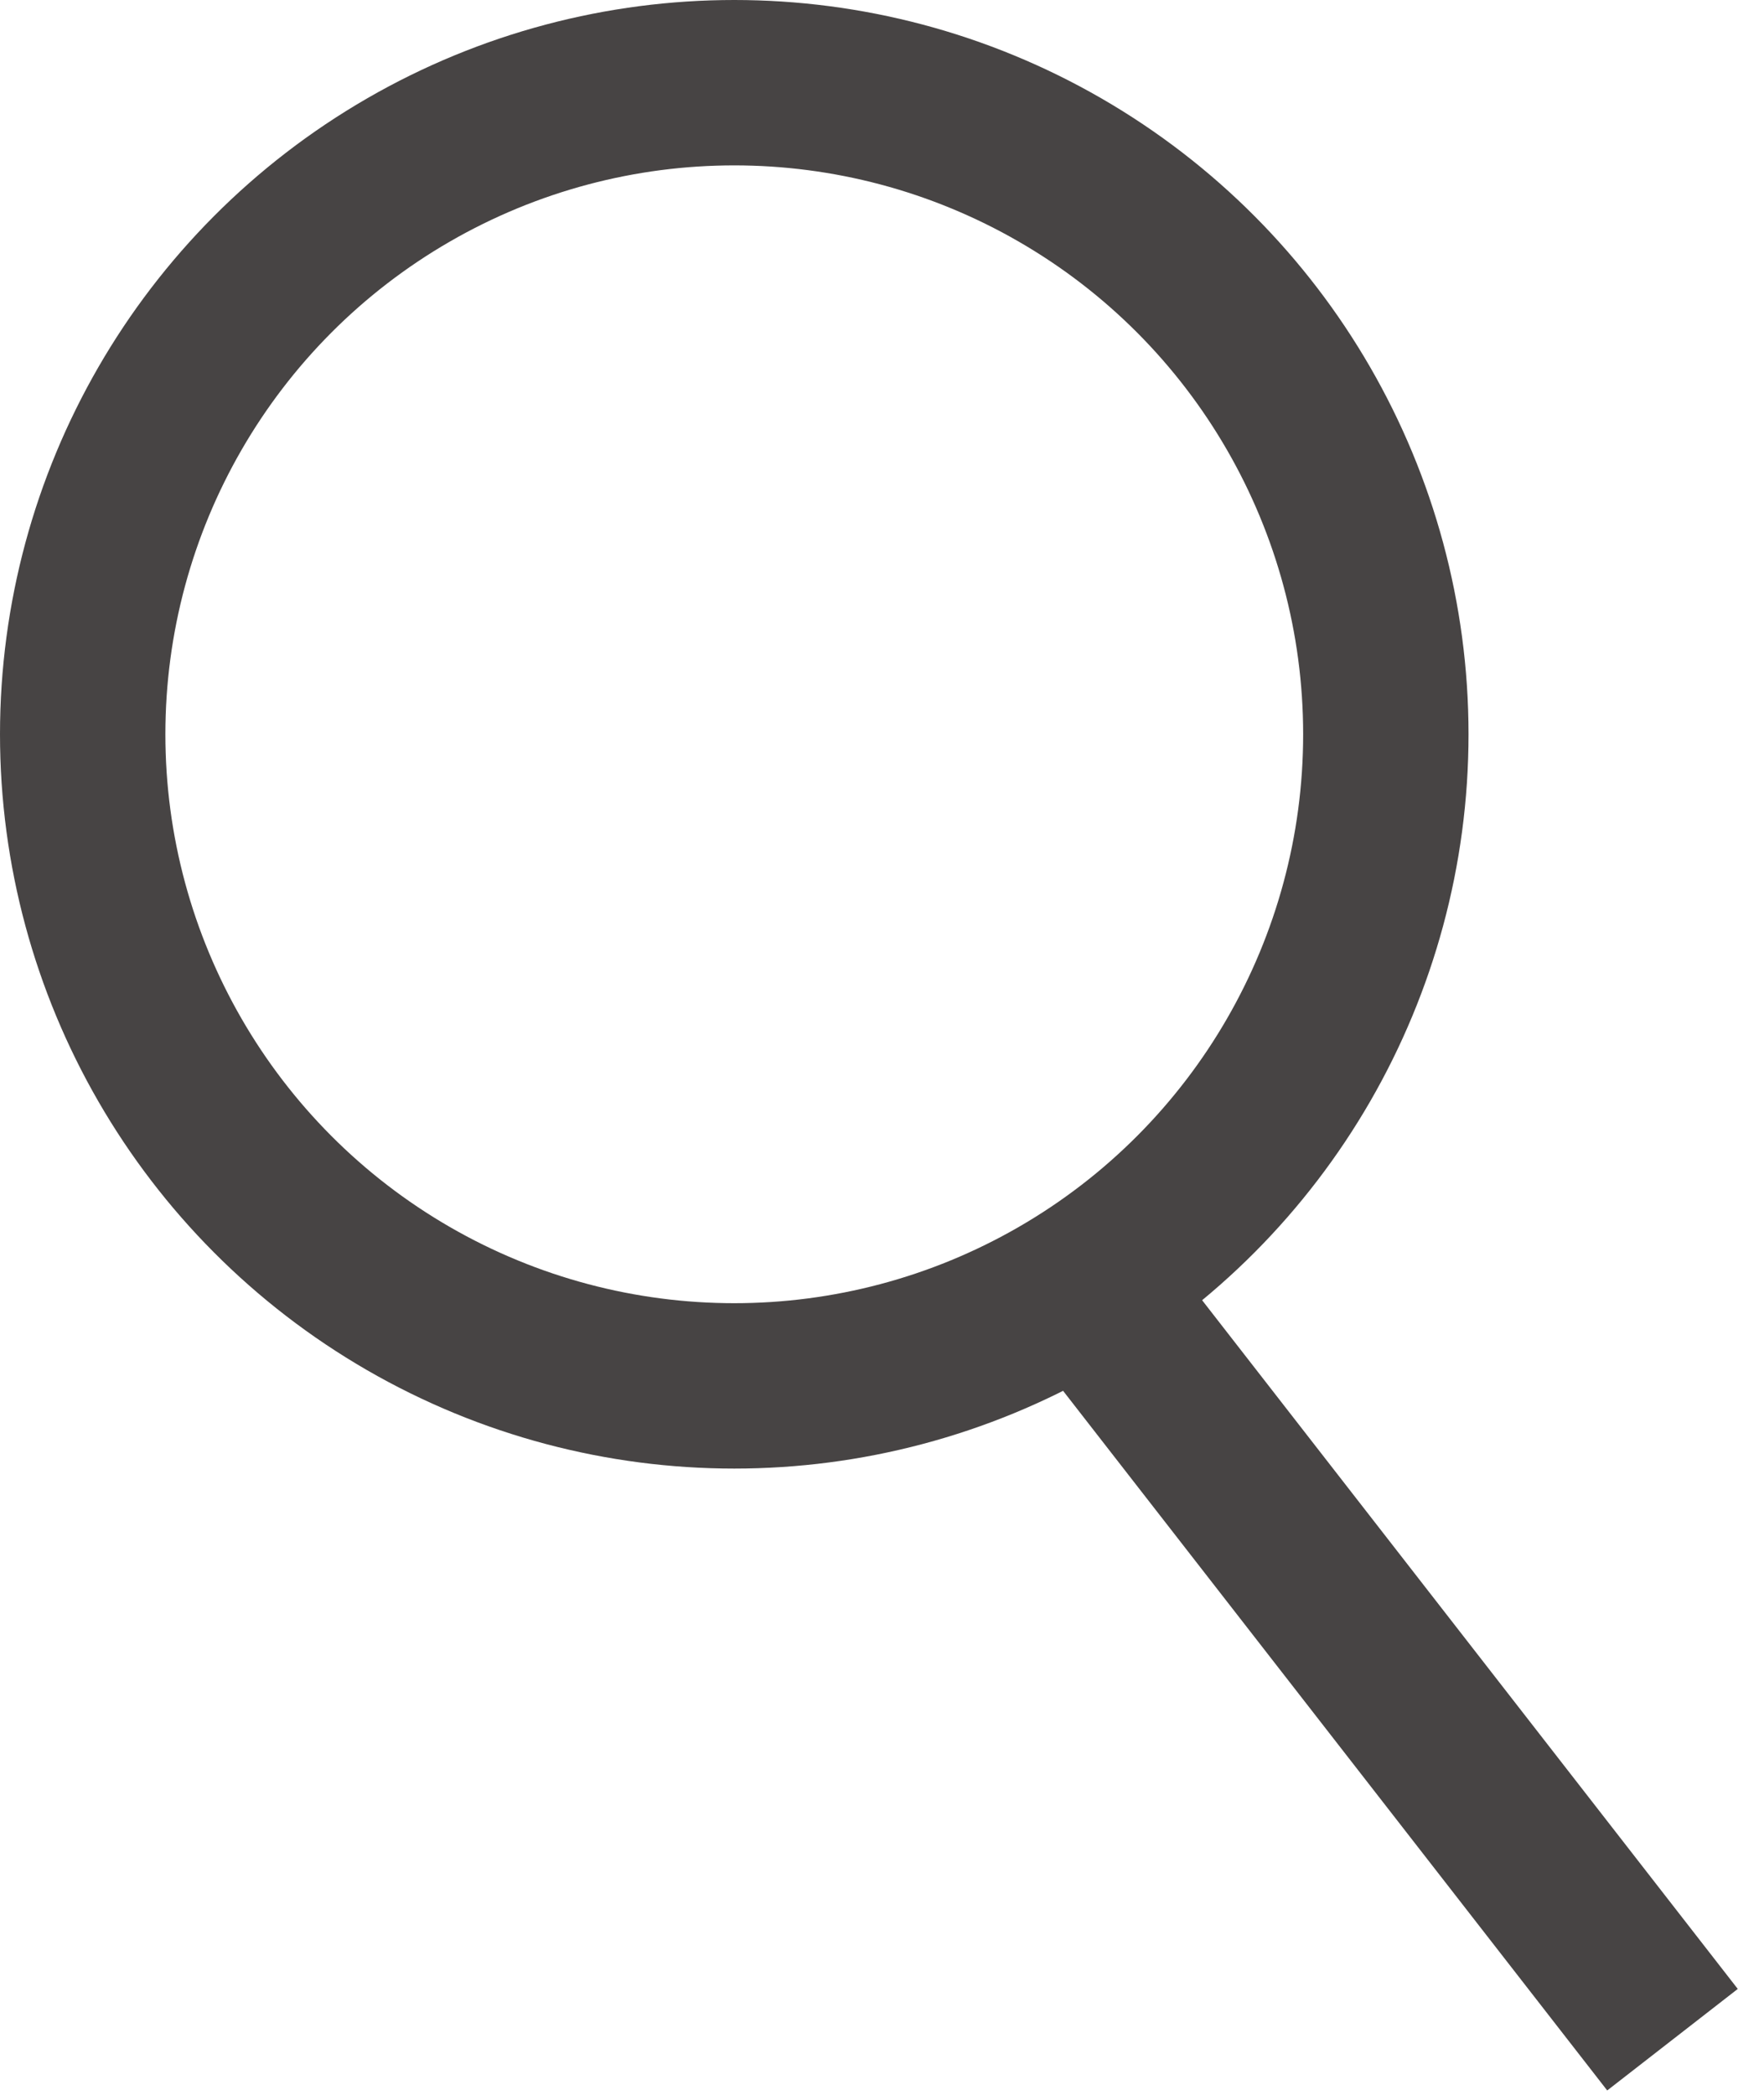 <svg width="32" height="38" viewBox="0 0 32 38" fill="none" xmlns="http://www.w3.org/2000/svg">
<circle cx="13.32" cy="13.32" r="11.82" stroke="#474444" stroke-width="3"/>
<path d="M19.98 23.68L30.34 37" stroke="#474444" stroke-width="3"/>
</svg>
